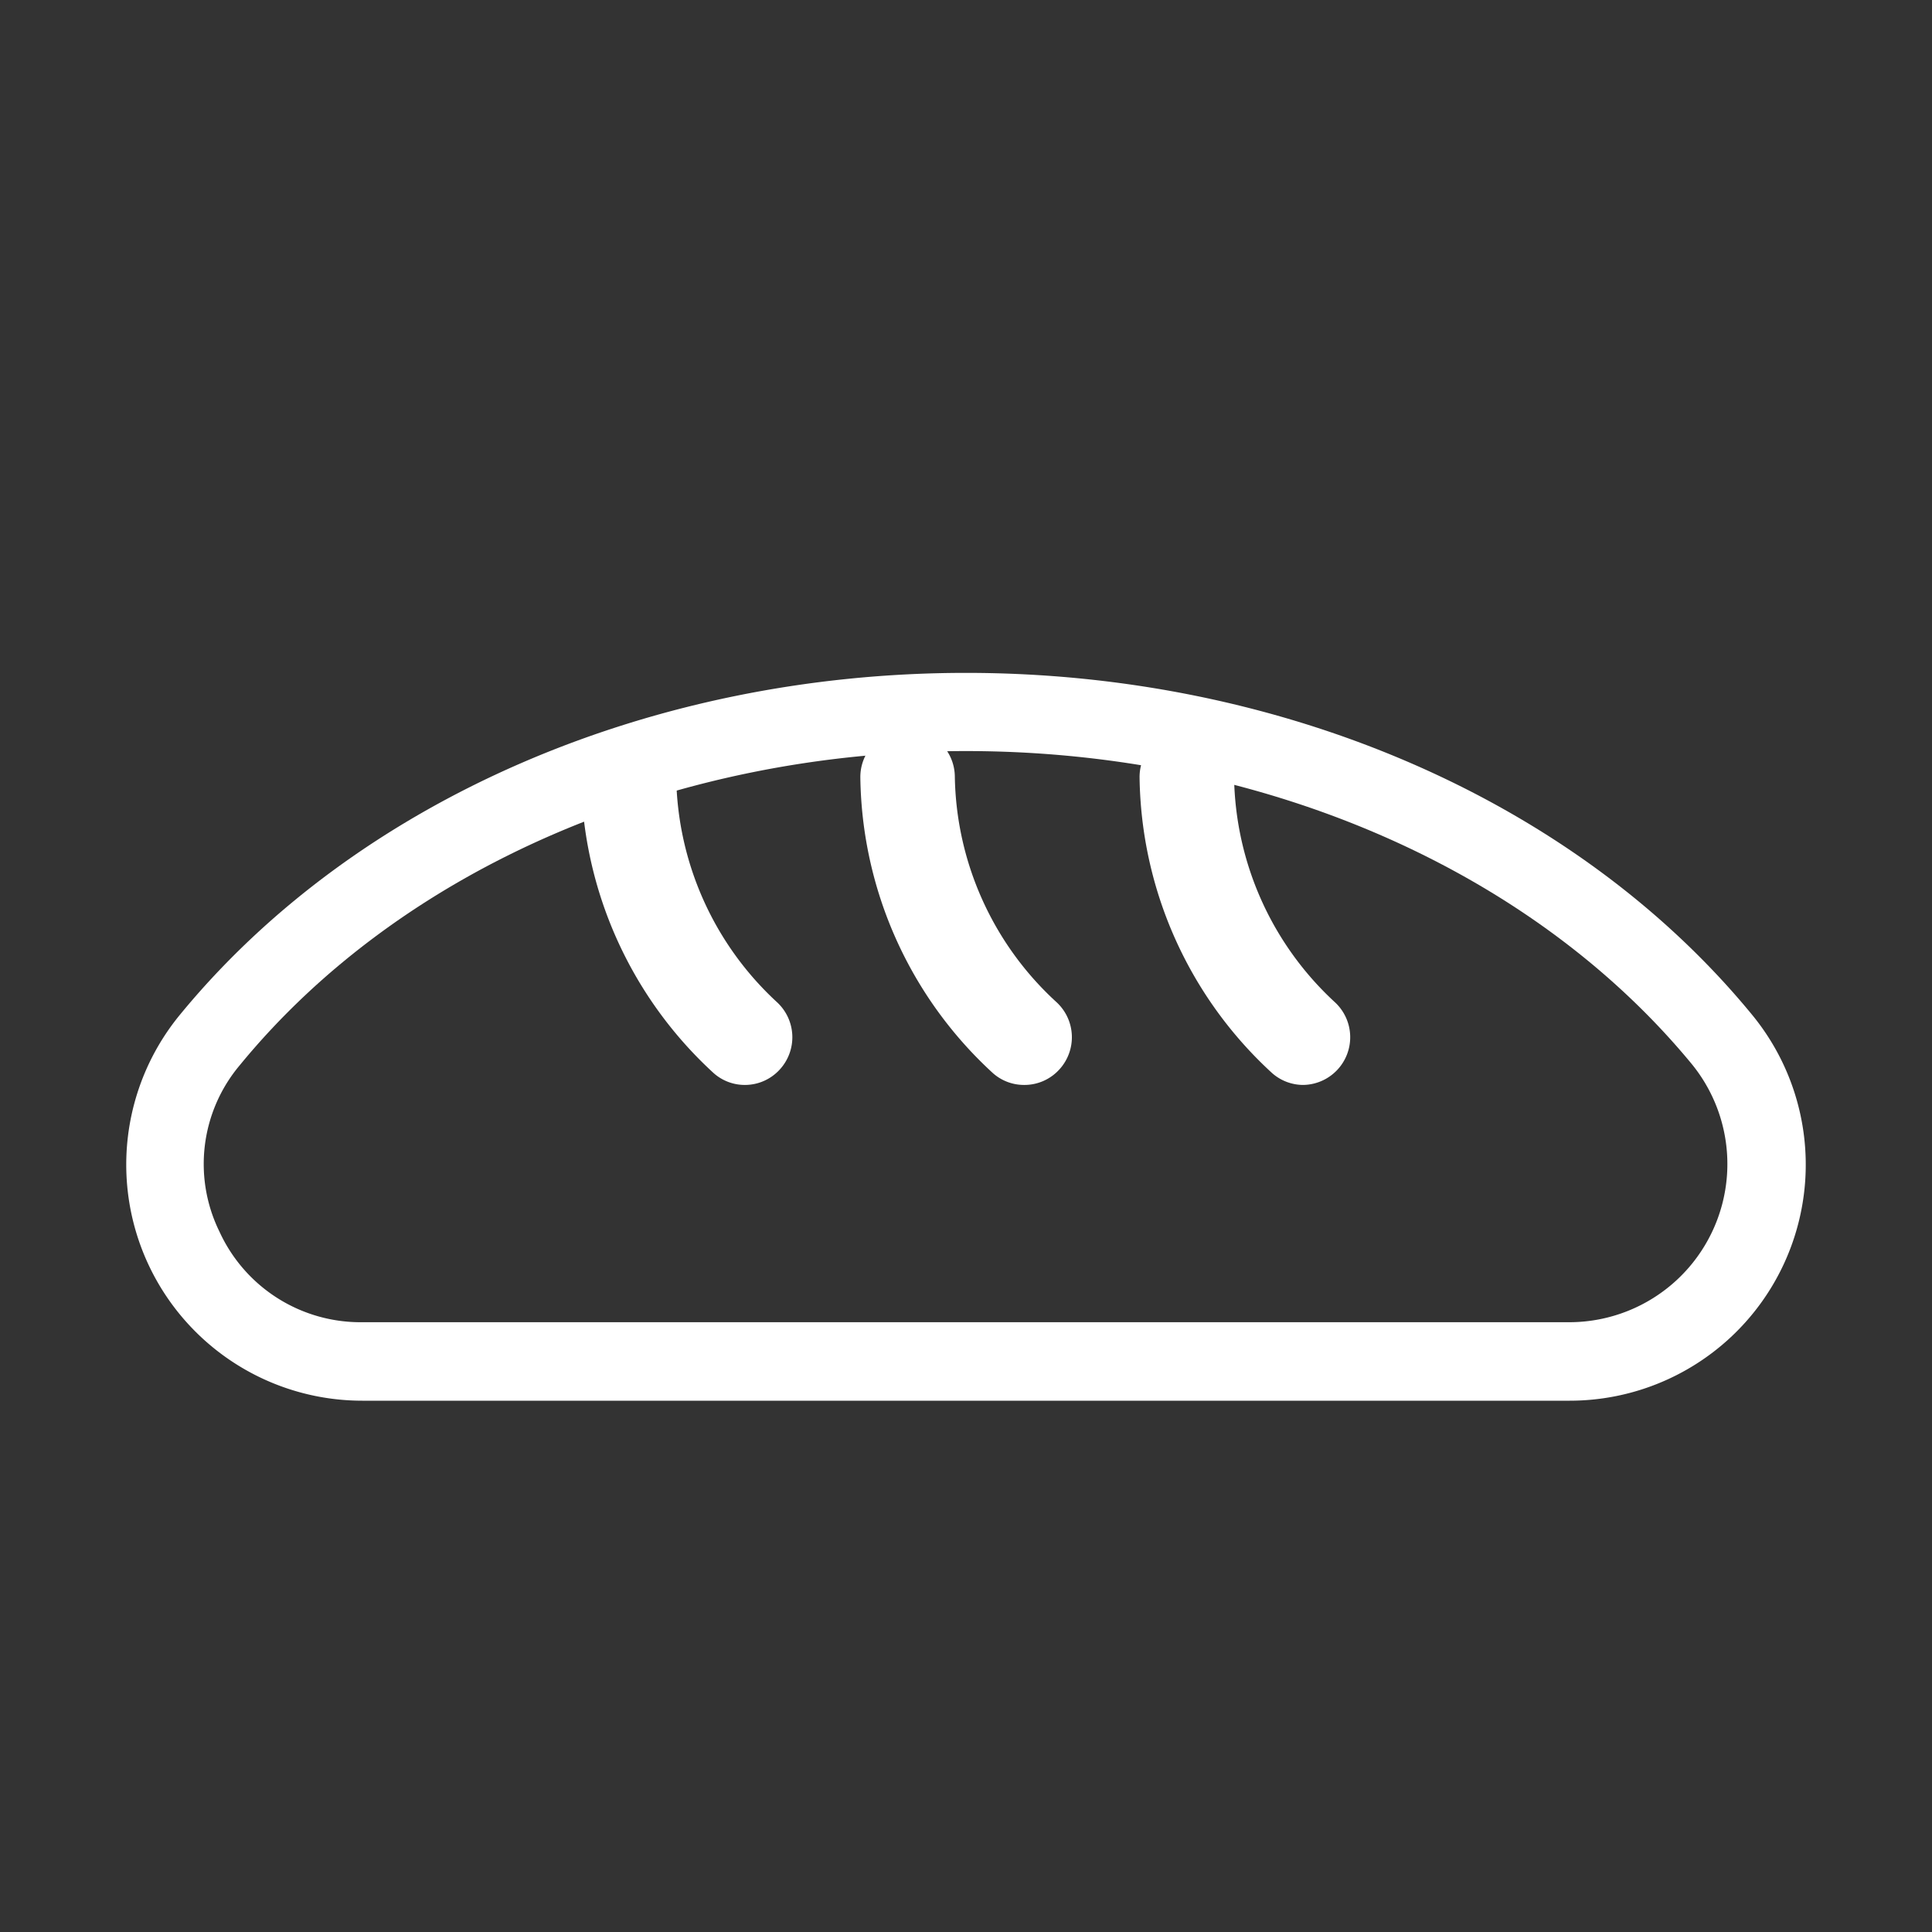 <?xml version="1.0" ?><!-- Uploaded to: SVG Repo, www.svgrepo.com, Generator: SVG Repo Mixer Tools -->
<svg width="50px" height="50px" viewBox="0 0 64 64" id="icons" xmlns="http://www.w3.org/2000/svg"><rect x="0" y="0" width="64" height="64" fill="#333333" stroke="none"/><path fill="#ffffff" d="M52,46.4H12A7.82,7.82,0,0,1,5.94,33.64C11.76,26.53,21.51,22.29,32,22.29s20.24,4.24,26.06,11.35A7.82,7.82,0,0,1,52,46.4ZM32,24.88c-9.72,0-18.72,3.89-24.06,10.41a5.08,5.08,0,0,0-.67,5.51,5.14,5.14,0,0,0,4.73,3H52a5.24,5.24,0,0,0,4.06-8.53C50.72,28.77,41.72,24.88,32,24.88Z"/><path fill="#ffffff" d="M24.67,35.94a1.55,1.55,0,0,1-1.06-.42,13.52,13.52,0,0,1-4.36-9.76,1.57,1.57,0,0,1,1.56-1.59,1.56,1.56,0,0,1,1.59,1.56,10.35,10.35,0,0,0,3.34,7.47,1.58,1.58,0,0,1,.09,2.23A1.56,1.56,0,0,1,24.67,35.94Z"/><path fill="#ffffff" d="M33.92,35.94a1.55,1.55,0,0,1-1.06-.42,13.52,13.52,0,0,1-4.36-9.76,1.57,1.57,0,0,1,1.56-1.59h0a1.57,1.57,0,0,1,1.57,1.56A10.35,10.35,0,0,0,35,33.2a1.58,1.58,0,0,1,.09,2.23A1.56,1.56,0,0,1,33.92,35.94Z"/><path fill="#ffffff" d="M43.18,35.94a1.56,1.56,0,0,1-1.07-.42,13.52,13.52,0,0,1-4.36-9.76,1.57,1.57,0,0,1,1.56-1.59h0a1.57,1.57,0,0,1,1.57,1.56,10.35,10.35,0,0,0,3.34,7.47,1.58,1.58,0,0,1-1.06,2.74Z"/><path fill="#ffffff" d="M24.67,35.66a1.3,1.3,0,0,1-.88-.34,13.22,13.22,0,0,1-4.26-9.56,1.28,1.28,0,0,1,1.28-1.31,1.31,1.31,0,0,1,1.31,1.28,10.64,10.64,0,0,0,3.43,7.68,1.3,1.3,0,0,1-.88,2.25Z"/><path fill="#ffffff" d="M33.92,35.66a1.26,1.26,0,0,1-.87-.34,13.21,13.21,0,0,1-4.27-9.56,1.29,1.29,0,0,1,1.28-1.31h0a1.28,1.28,0,0,1,1.29,1.28,10.64,10.64,0,0,0,3.43,7.68,1.3,1.3,0,0,1-.88,2.25Z"/><path fill="#ffffff" d="M43.18,35.66a1.28,1.28,0,0,1-.88-.34A13.25,13.25,0,0,1,38,25.76a1.29,1.29,0,0,1,1.28-1.31h0a1.3,1.3,0,0,1,1.3,1.28,10.67,10.67,0,0,0,3.42,7.68,1.29,1.29,0,0,1,.08,1.83A1.27,1.27,0,0,1,43.18,35.66Z"/></svg>